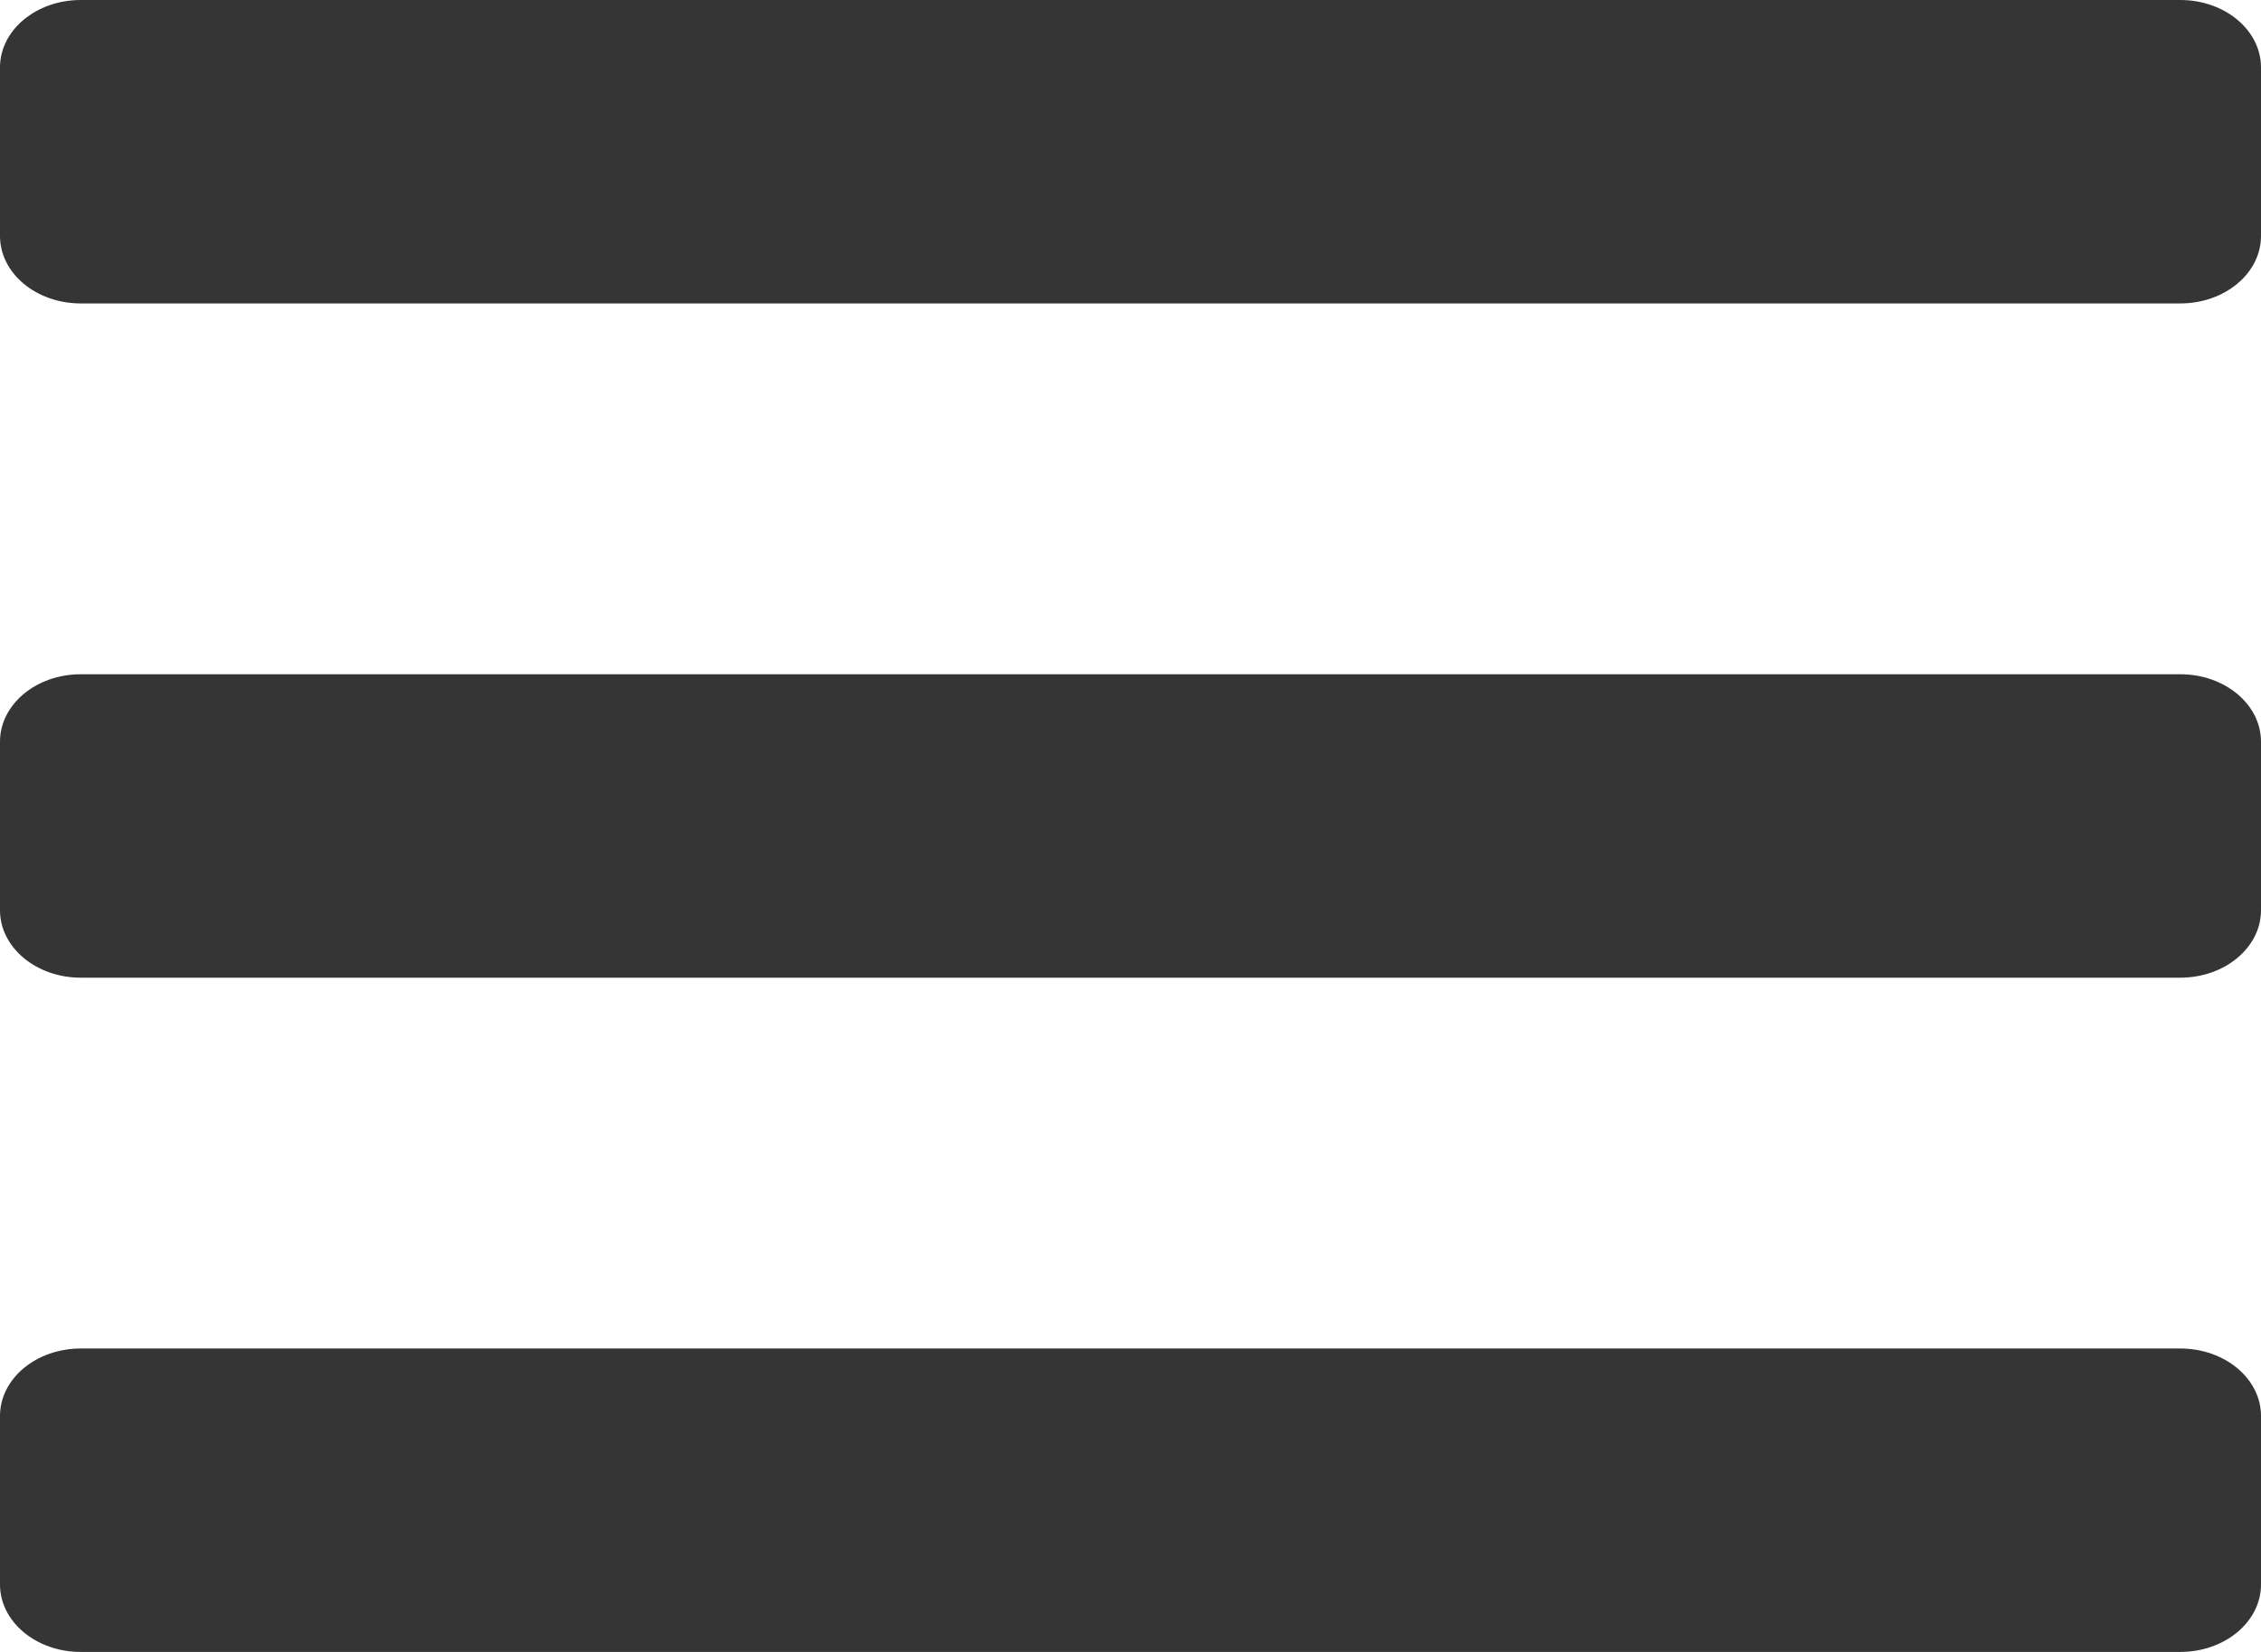 <svg width="52" height="38" viewBox="0 0 52 38" fill="none" xmlns="http://www.w3.org/2000/svg" xmlns:xlink="http://www.w3.org/1999/xlink">
<path d="M1.857,6.98L50.143,6.98C51.169,6.98 52,6.285 52,5.429L52,1.551C52,0.694 51.169,0 50.143,0L1.857,0C0.831,0 0,0.694 0,1.551L0,5.429C0,6.285 0.831,6.98 1.857,6.98ZM1.857,22.49L50.143,22.49C51.169,22.49 52,21.795 52,20.939L52,17.061C52,16.205 51.169,15.51 50.143,15.51L1.857,15.51C0.831,15.51 0,16.205 0,17.061L0,20.939C0,21.795 0.831,22.49 1.857,22.49ZM1.857,38L50.143,38C51.169,38 52,37.306 52,36.449L52,32.571C52,31.715 51.169,31.02 50.143,31.02L1.857,31.02C0.831,31.02 0,31.715 0,32.571L0,36.449C0,37.306 0.831,38 1.857,38Z" fill="#353535"/>
</svg>
